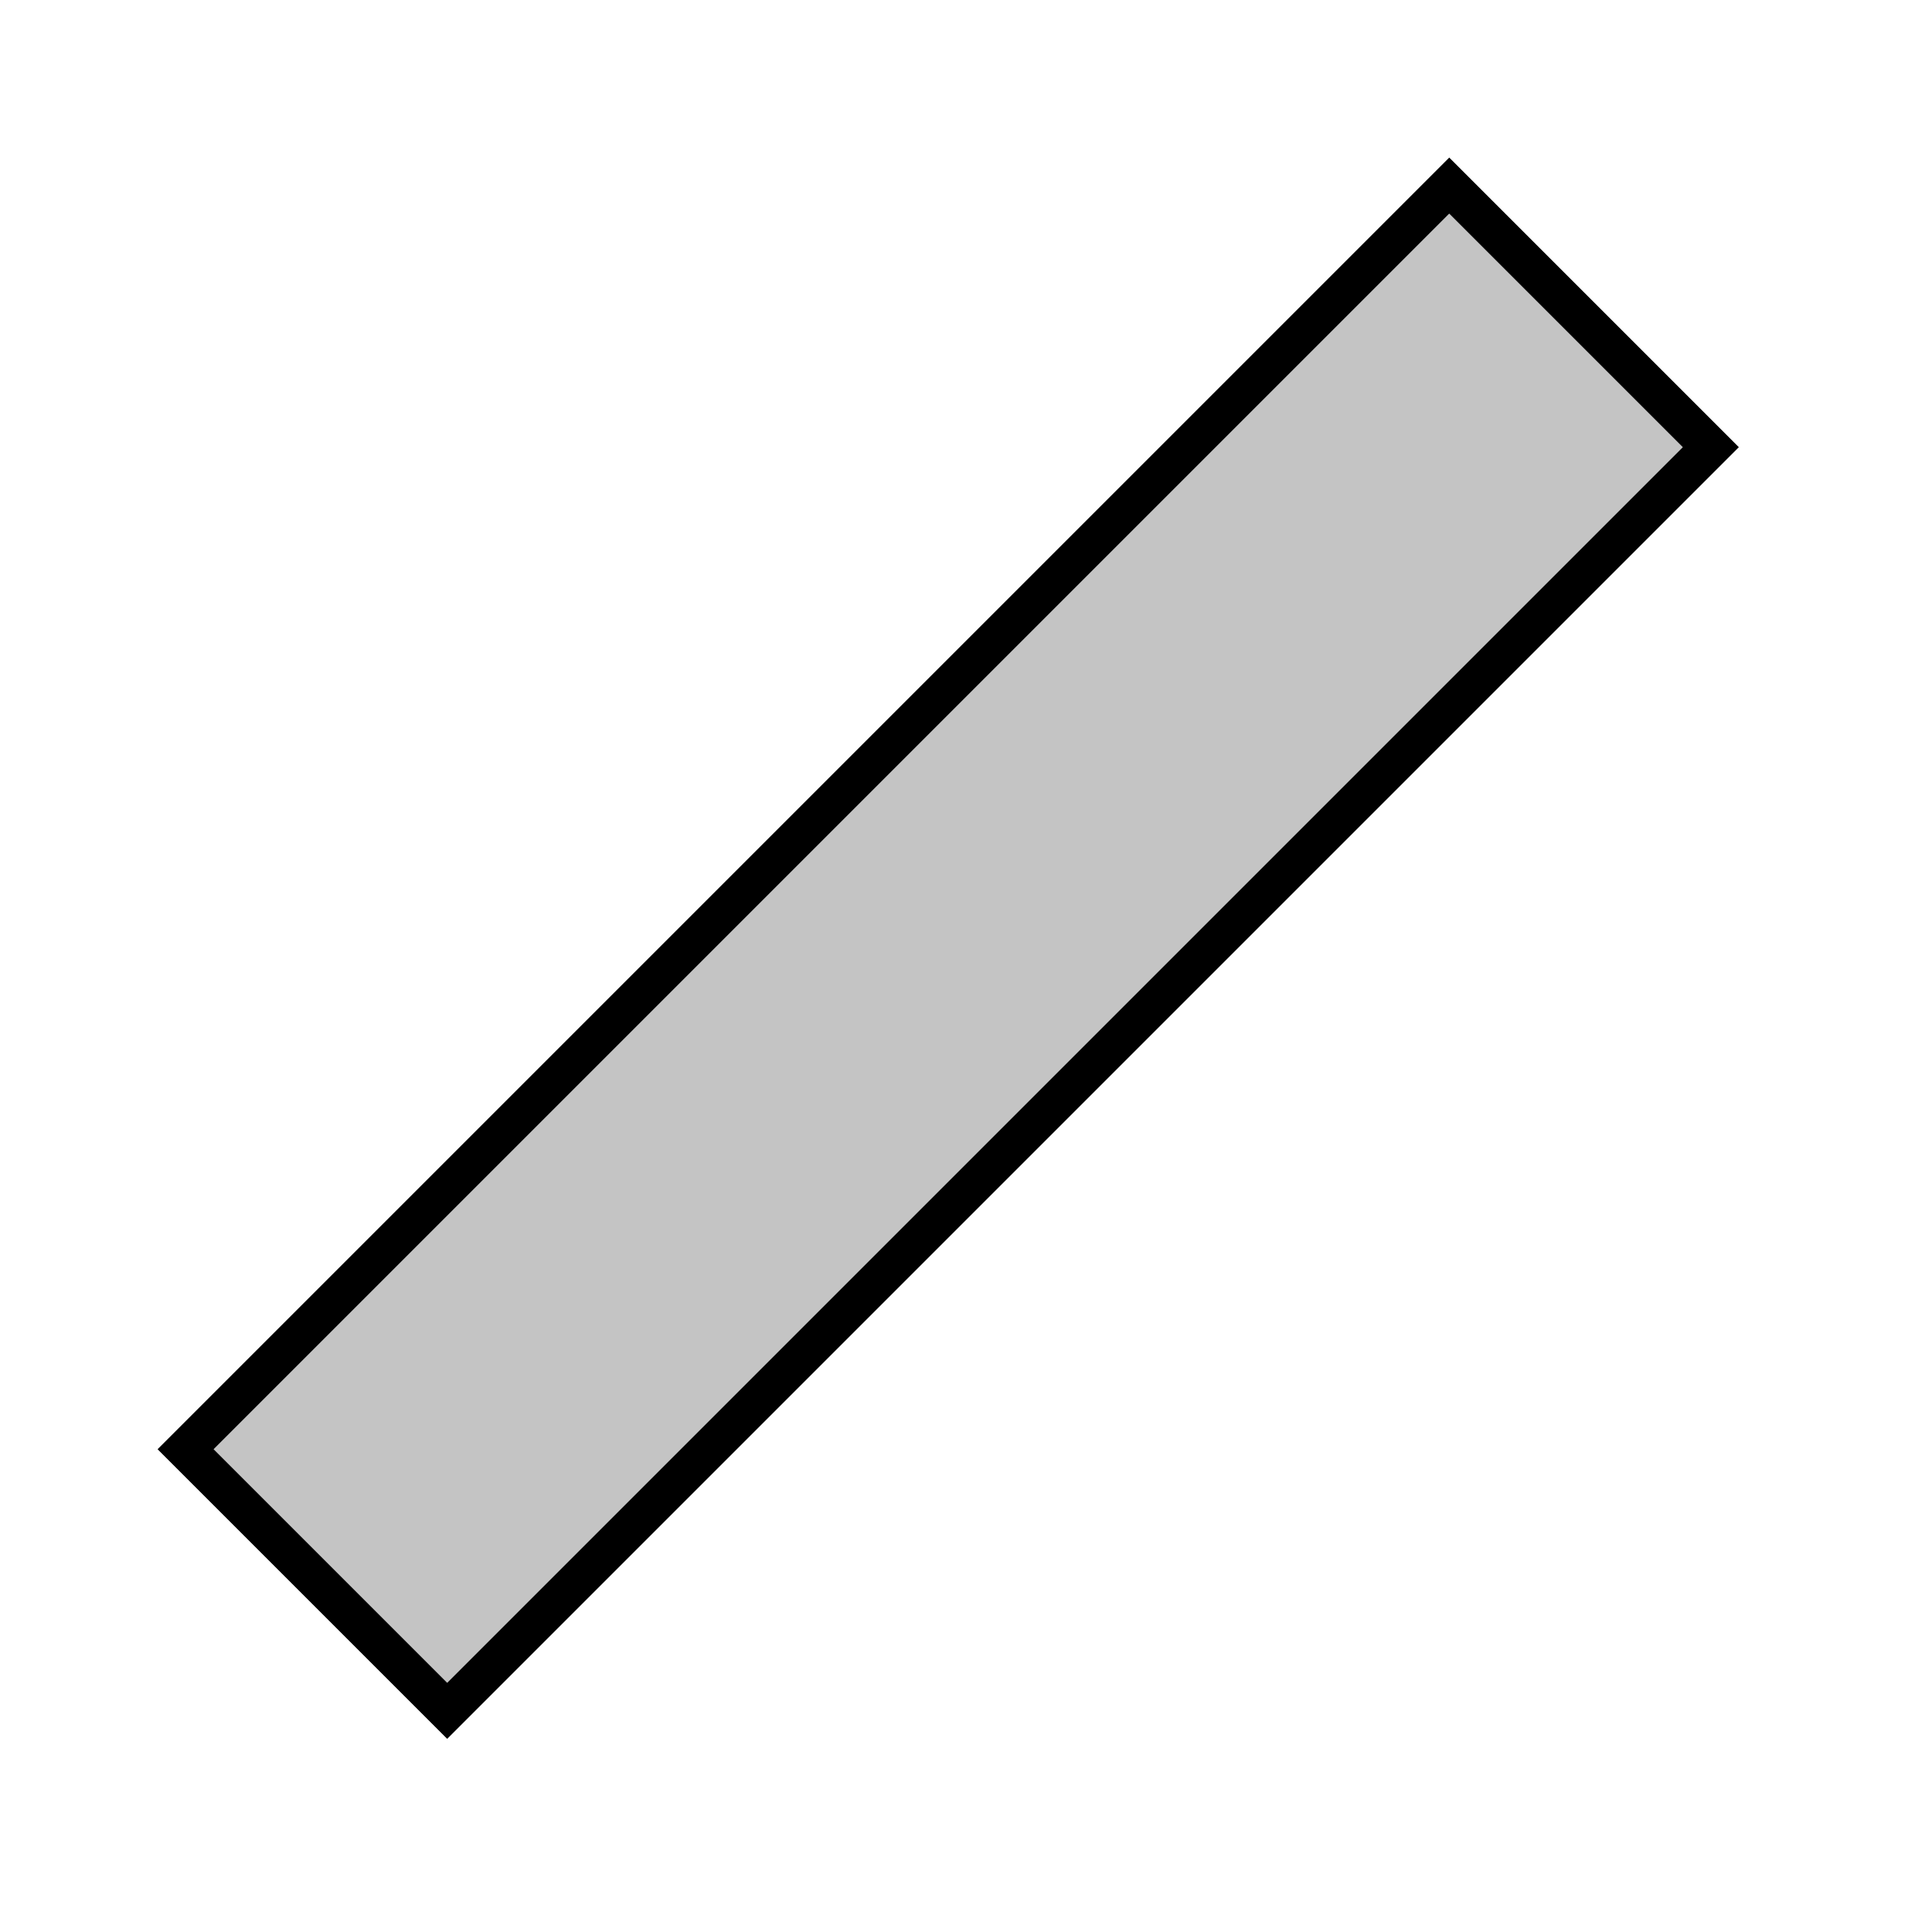 <svg width="49" height="49" viewBox="0 0 49 49" fill="none" xmlns="http://www.w3.org/2000/svg">
<g filter="url(#filter0_d)">
<rect x="4" y="32.756" width="46.324" height="10.383" transform="rotate(-45 4 32.756)" fill="#C4C4C4"/>
<rect x="4.707" y="32.756" width="45.324" height="9.383" transform="rotate(-45 4.707 32.756)" stroke="black"/>
<rect x="4.707" y="32.756" width="45.324" height="9.383" transform="rotate(-45 4.707 32.756)" stroke="black" stroke-opacity="0.2"/>
<rect x="4.707" y="32.756" width="45.324" height="9.383" transform="rotate(-45 4.707 32.756)" stroke="black" stroke-opacity="0.2"/>
<rect x="4.707" y="32.756" width="45.324" height="9.383" transform="rotate(-45 4.707 32.756)" stroke="black" stroke-opacity="0.2"/>
</g>
<defs>
<filter id="filter0_d" x="0" y="0" width="48.098" height="48.098" filterUnits="userSpaceOnUse" color-interpolation-filters="sRGB">
<feFlood flood-opacity="0" result="BackgroundImageFix"/>
<feColorMatrix in="SourceAlpha" type="matrix" values="0 0 0 0 0 0 0 0 0 0 0 0 0 0 0 0 0 0 127 0" result="hardAlpha"/>
<feOffset dy="4"/>
<feGaussianBlur stdDeviation="2"/>
<feComposite in2="hardAlpha" operator="out"/>
<feColorMatrix type="matrix" values="0 0 0 0 0 0 0 0 0 0 0 0 0 0 0 0 0 0 0.25 0"/>
<feBlend mode="normal" in2="BackgroundImageFix" result="effect1_dropShadow"/>
<feBlend mode="normal" in="SourceGraphic" in2="effect1_dropShadow" result="shape"/>
</filter>
</defs>
</svg>
